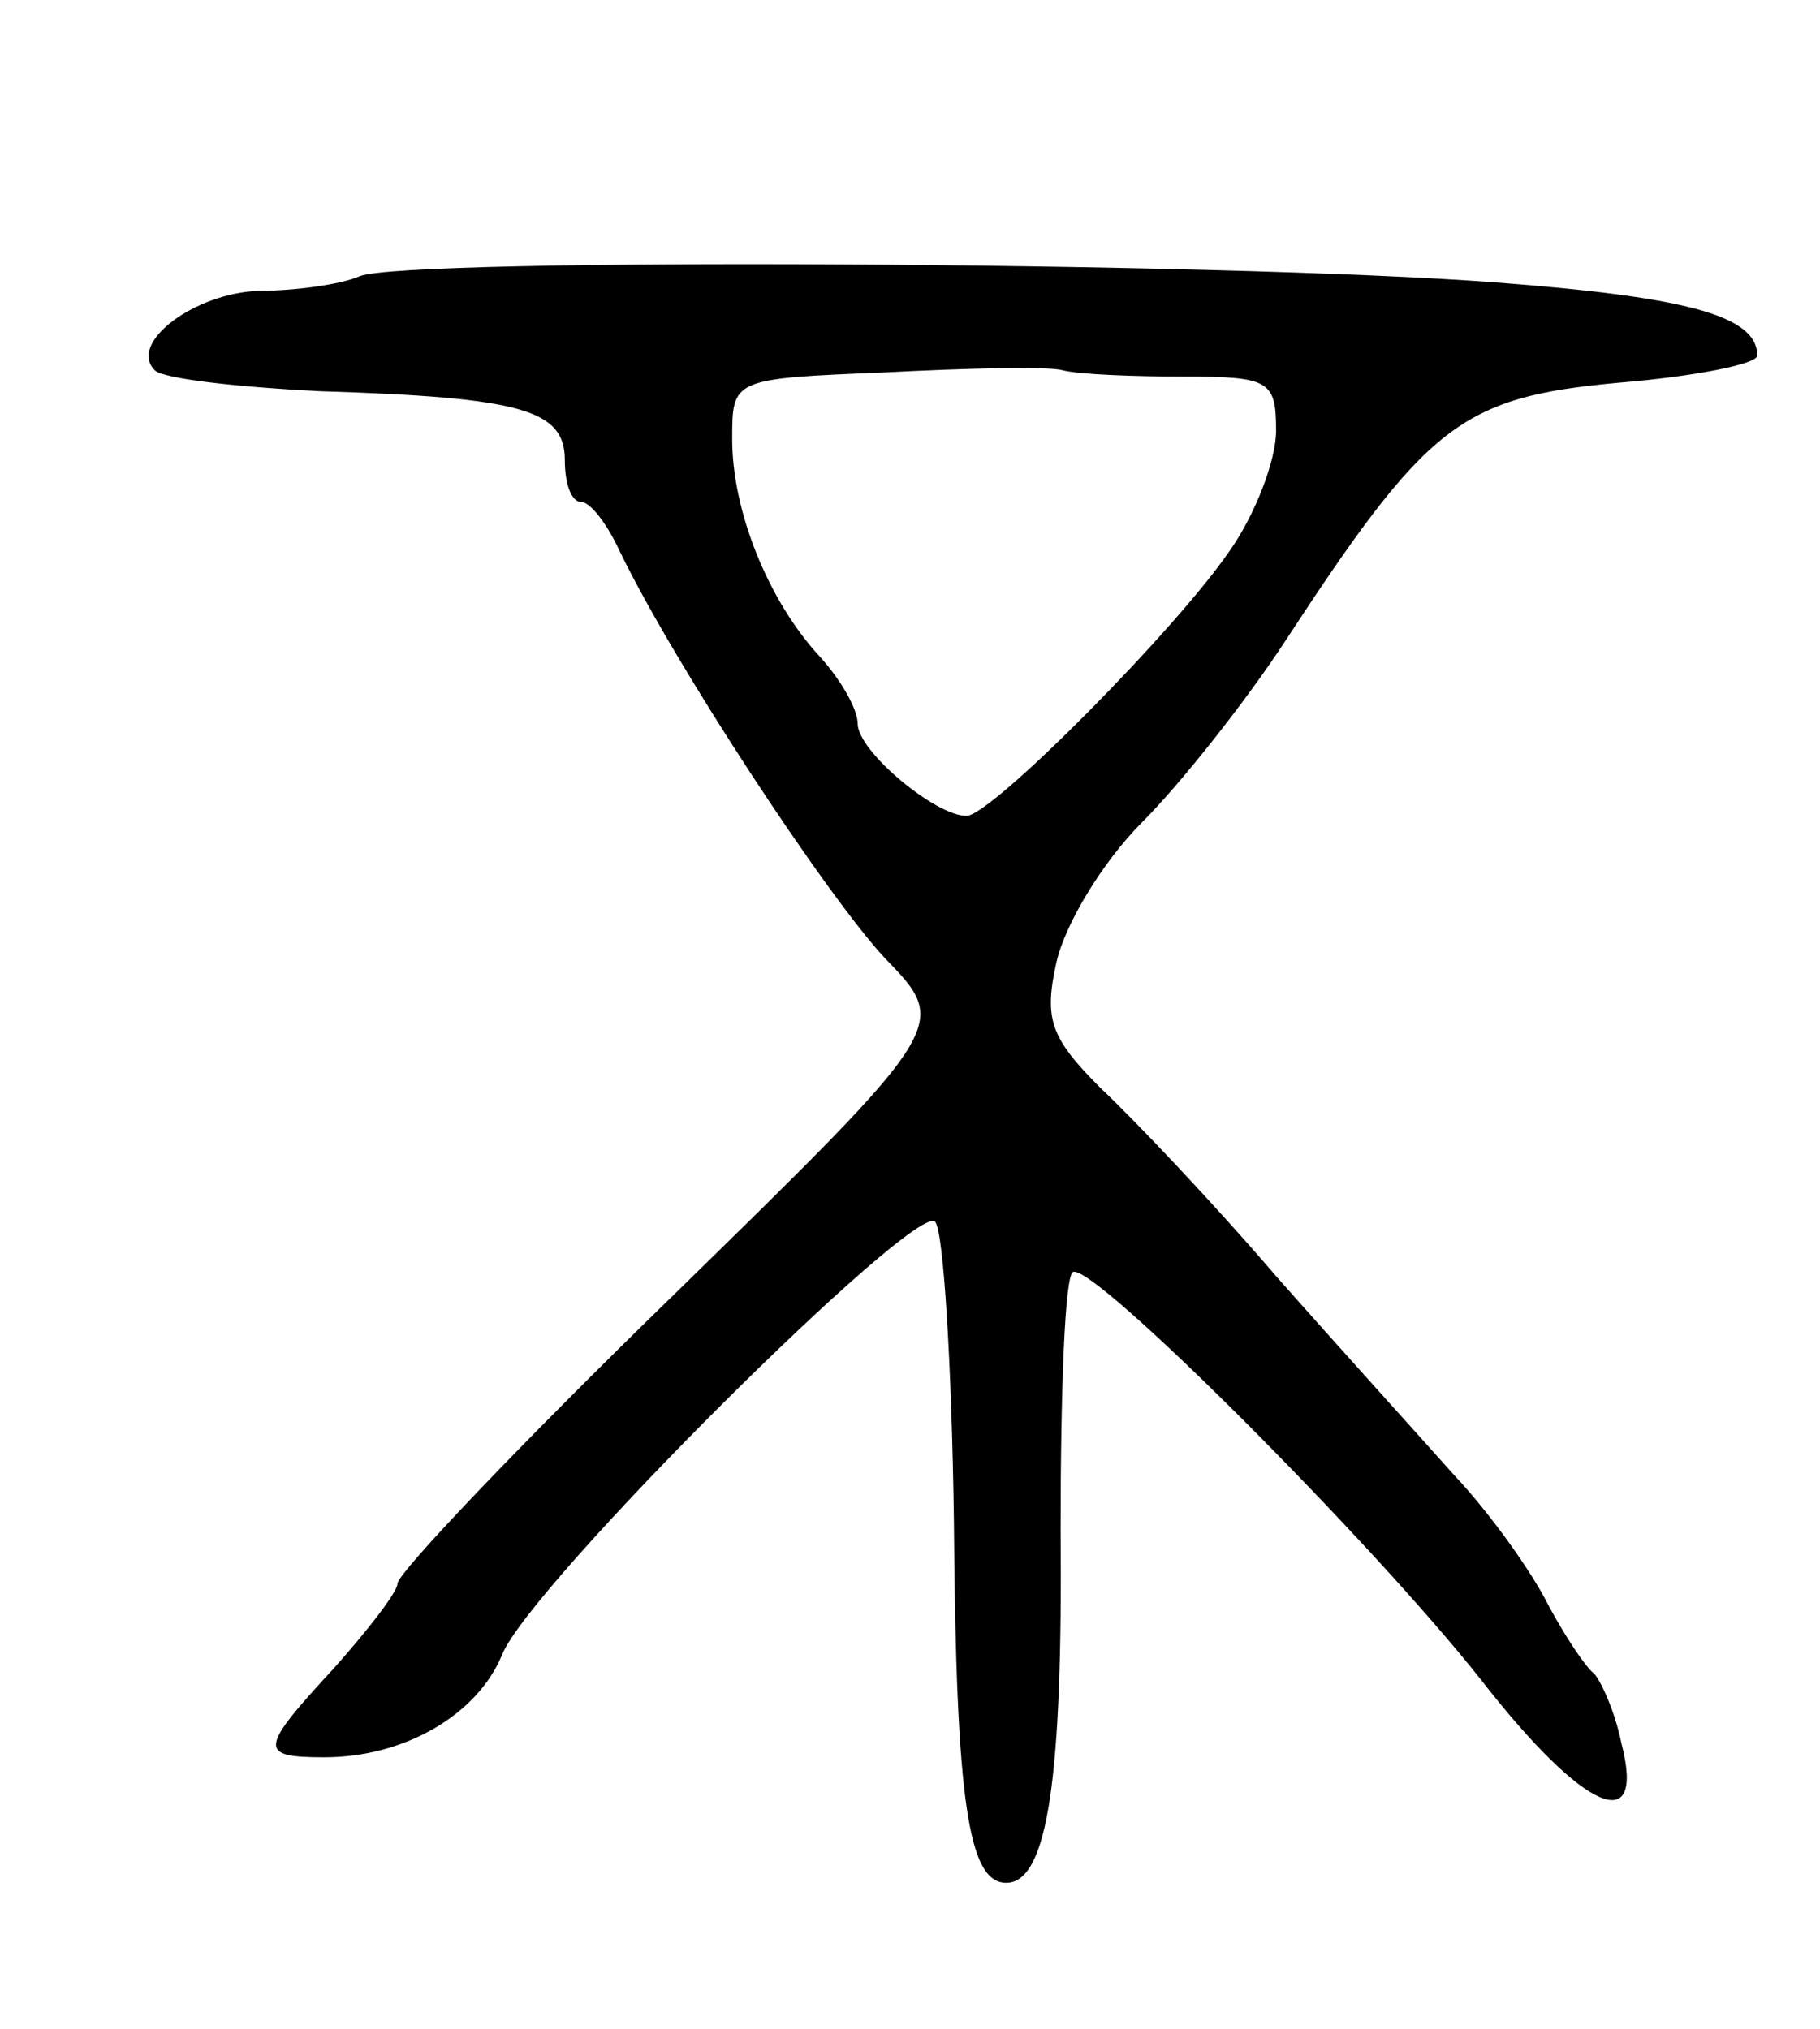 <svg version="1.0" xmlns="http://www.w3.org/2000/svg"
 width="87pt" height="97pt" viewBox="0 0 87 97"
 preserveAspectRatio="xMidYMid meet">
<g transform="translate(0,97) scale(0.1,-0.1)"
fill="#000000" stroke="none">
<path d="M172 838 c-9 -4 -31 -7 -48 -7 -31 -1 -63 -25 -50 -38 4 -4 39 -8 79
-10 97 -3 117 -9 117 -33 0 -11 3 -20 8 -20 4 0 12 -10 18 -23 26 -54 99 -165
127 -195 31 -32 31 -32 -101 -161 -73 -71 -132 -133 -132 -138 0 -4 -14 -22
-30 -40 -36 -39 -37 -43 -5 -43 38 0 73 20 85 49 13 33 198 217 207 207 4 -4
8 -69 9 -144 1 -134 7 -172 25 -172 20 0 27 51 26 169 0 66 2 122 6 123 10 4
142 -128 195 -195 49 -63 79 -76 67 -30 -3 15 -10 30 -13 33 -4 3 -14 18 -22
33 -8 16 -28 44 -45 62 -16 18 -55 61 -85 95 -30 35 -68 75 -84 90 -24 24 -27
33 -21 60 4 18 22 48 41 67 18 18 49 57 68 86 68 104 84 117 159 124 37 3 67
9 67 13 0 19 -33 28 -125 35 -131 10 -521 12 -543 3z m394 -48 c41 0 44 -2 44
-26 0 -14 -10 -40 -22 -57 -25 -37 -114 -127 -126 -127 -15 0 -52 31 -52 44 0
7 -8 21 -18 32 -25 27 -42 70 -42 104 0 29 0 29 73 32 39 2 78 3 85 1 8 -2 34
-3 58 -3z"/>
</g>
</svg>
